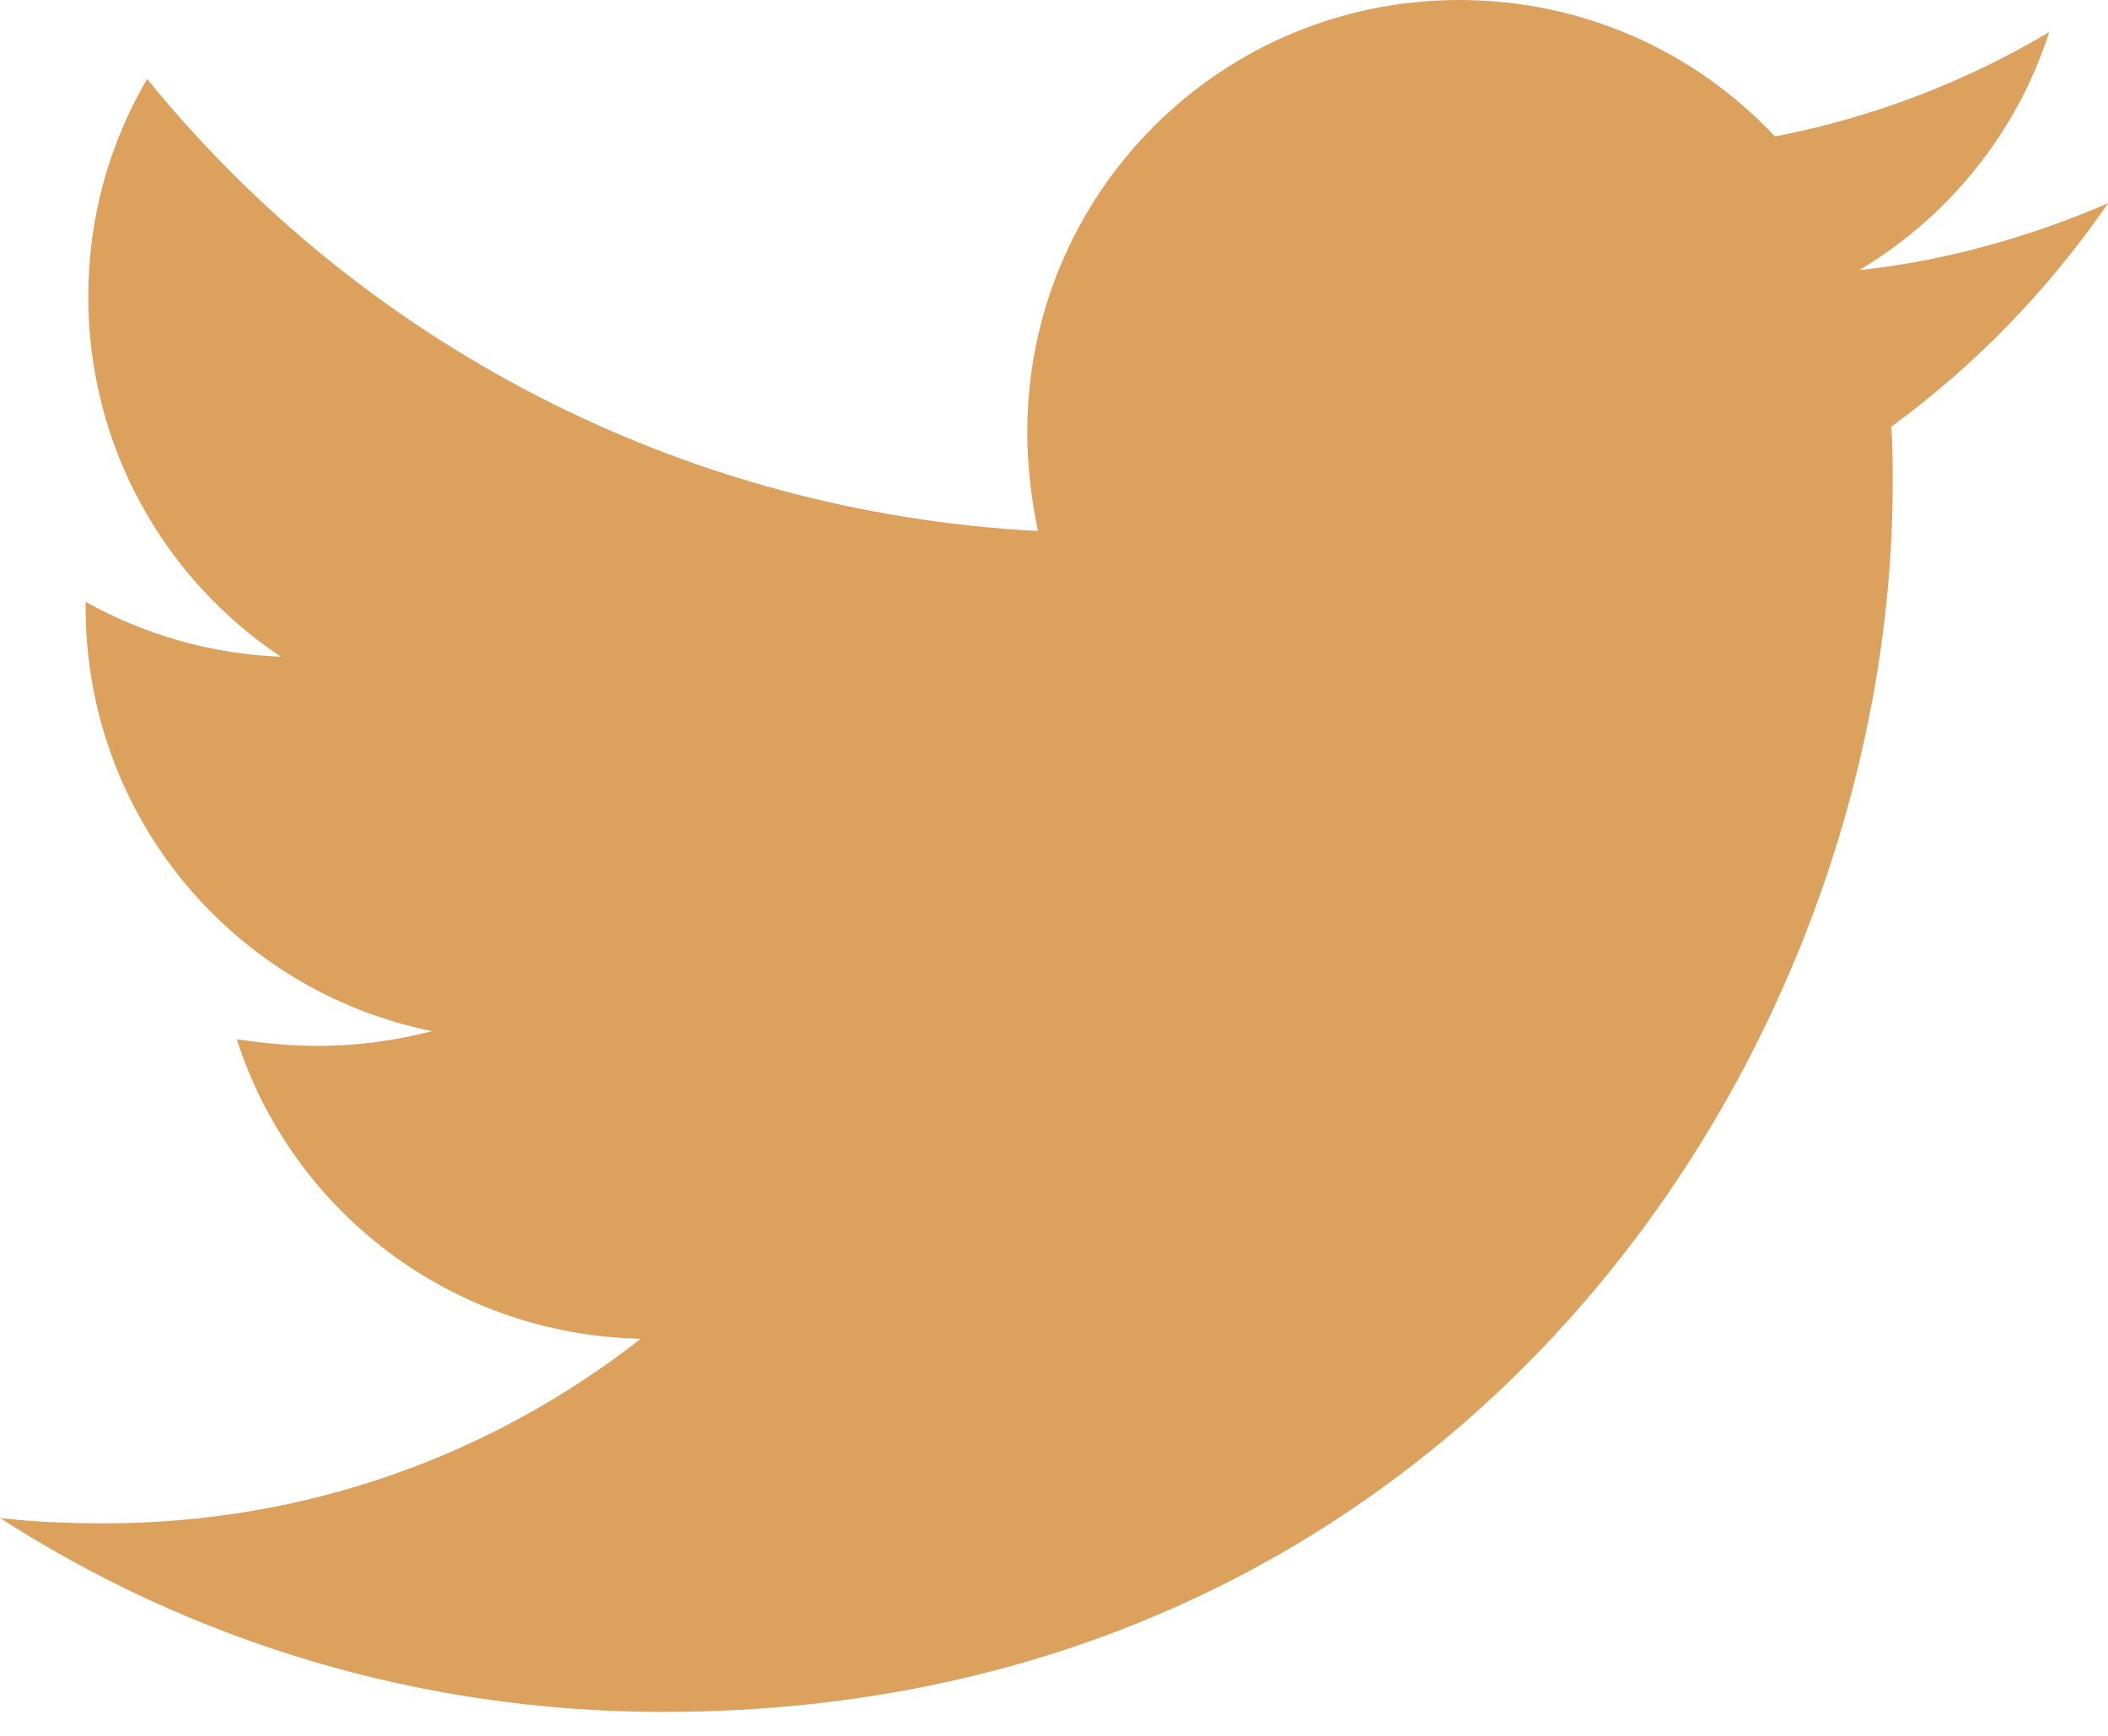 <svg width="34" height="28" viewBox="0 0 34 28" fill="none" xmlns="http://www.w3.org/2000/svg">
<path d="M30.505 6.882C30.527 7.184 30.527 7.486 30.527 7.788C30.527 17 23.515 27.614 10.7 27.614C6.753 27.614 3.085 26.471 0 24.486C0.561 24.551 1.1 24.572 1.683 24.572C4.94 24.572 7.939 23.472 10.334 21.595C7.27 21.53 4.703 19.524 3.819 16.763C4.25 16.827 4.681 16.871 5.135 16.871C5.76 16.871 6.386 16.784 6.968 16.633C3.775 15.986 1.381 13.181 1.381 9.794V9.708C2.308 10.226 3.387 10.55 4.53 10.593C2.653 9.341 1.424 7.206 1.424 4.789C1.424 3.495 1.769 2.308 2.373 1.273C5.803 5.501 10.959 8.263 16.741 8.565C16.633 8.047 16.569 7.508 16.569 6.968C16.569 3.128 19.675 0 23.537 0C25.543 0 27.355 0.841 28.628 2.201C30.203 1.899 31.713 1.316 33.051 0.518C32.533 2.136 31.433 3.495 29.987 4.358C31.39 4.207 32.749 3.819 34 3.279C33.051 4.66 31.864 5.89 30.505 6.882Z" fill="#DDA15E"/>
</svg>
